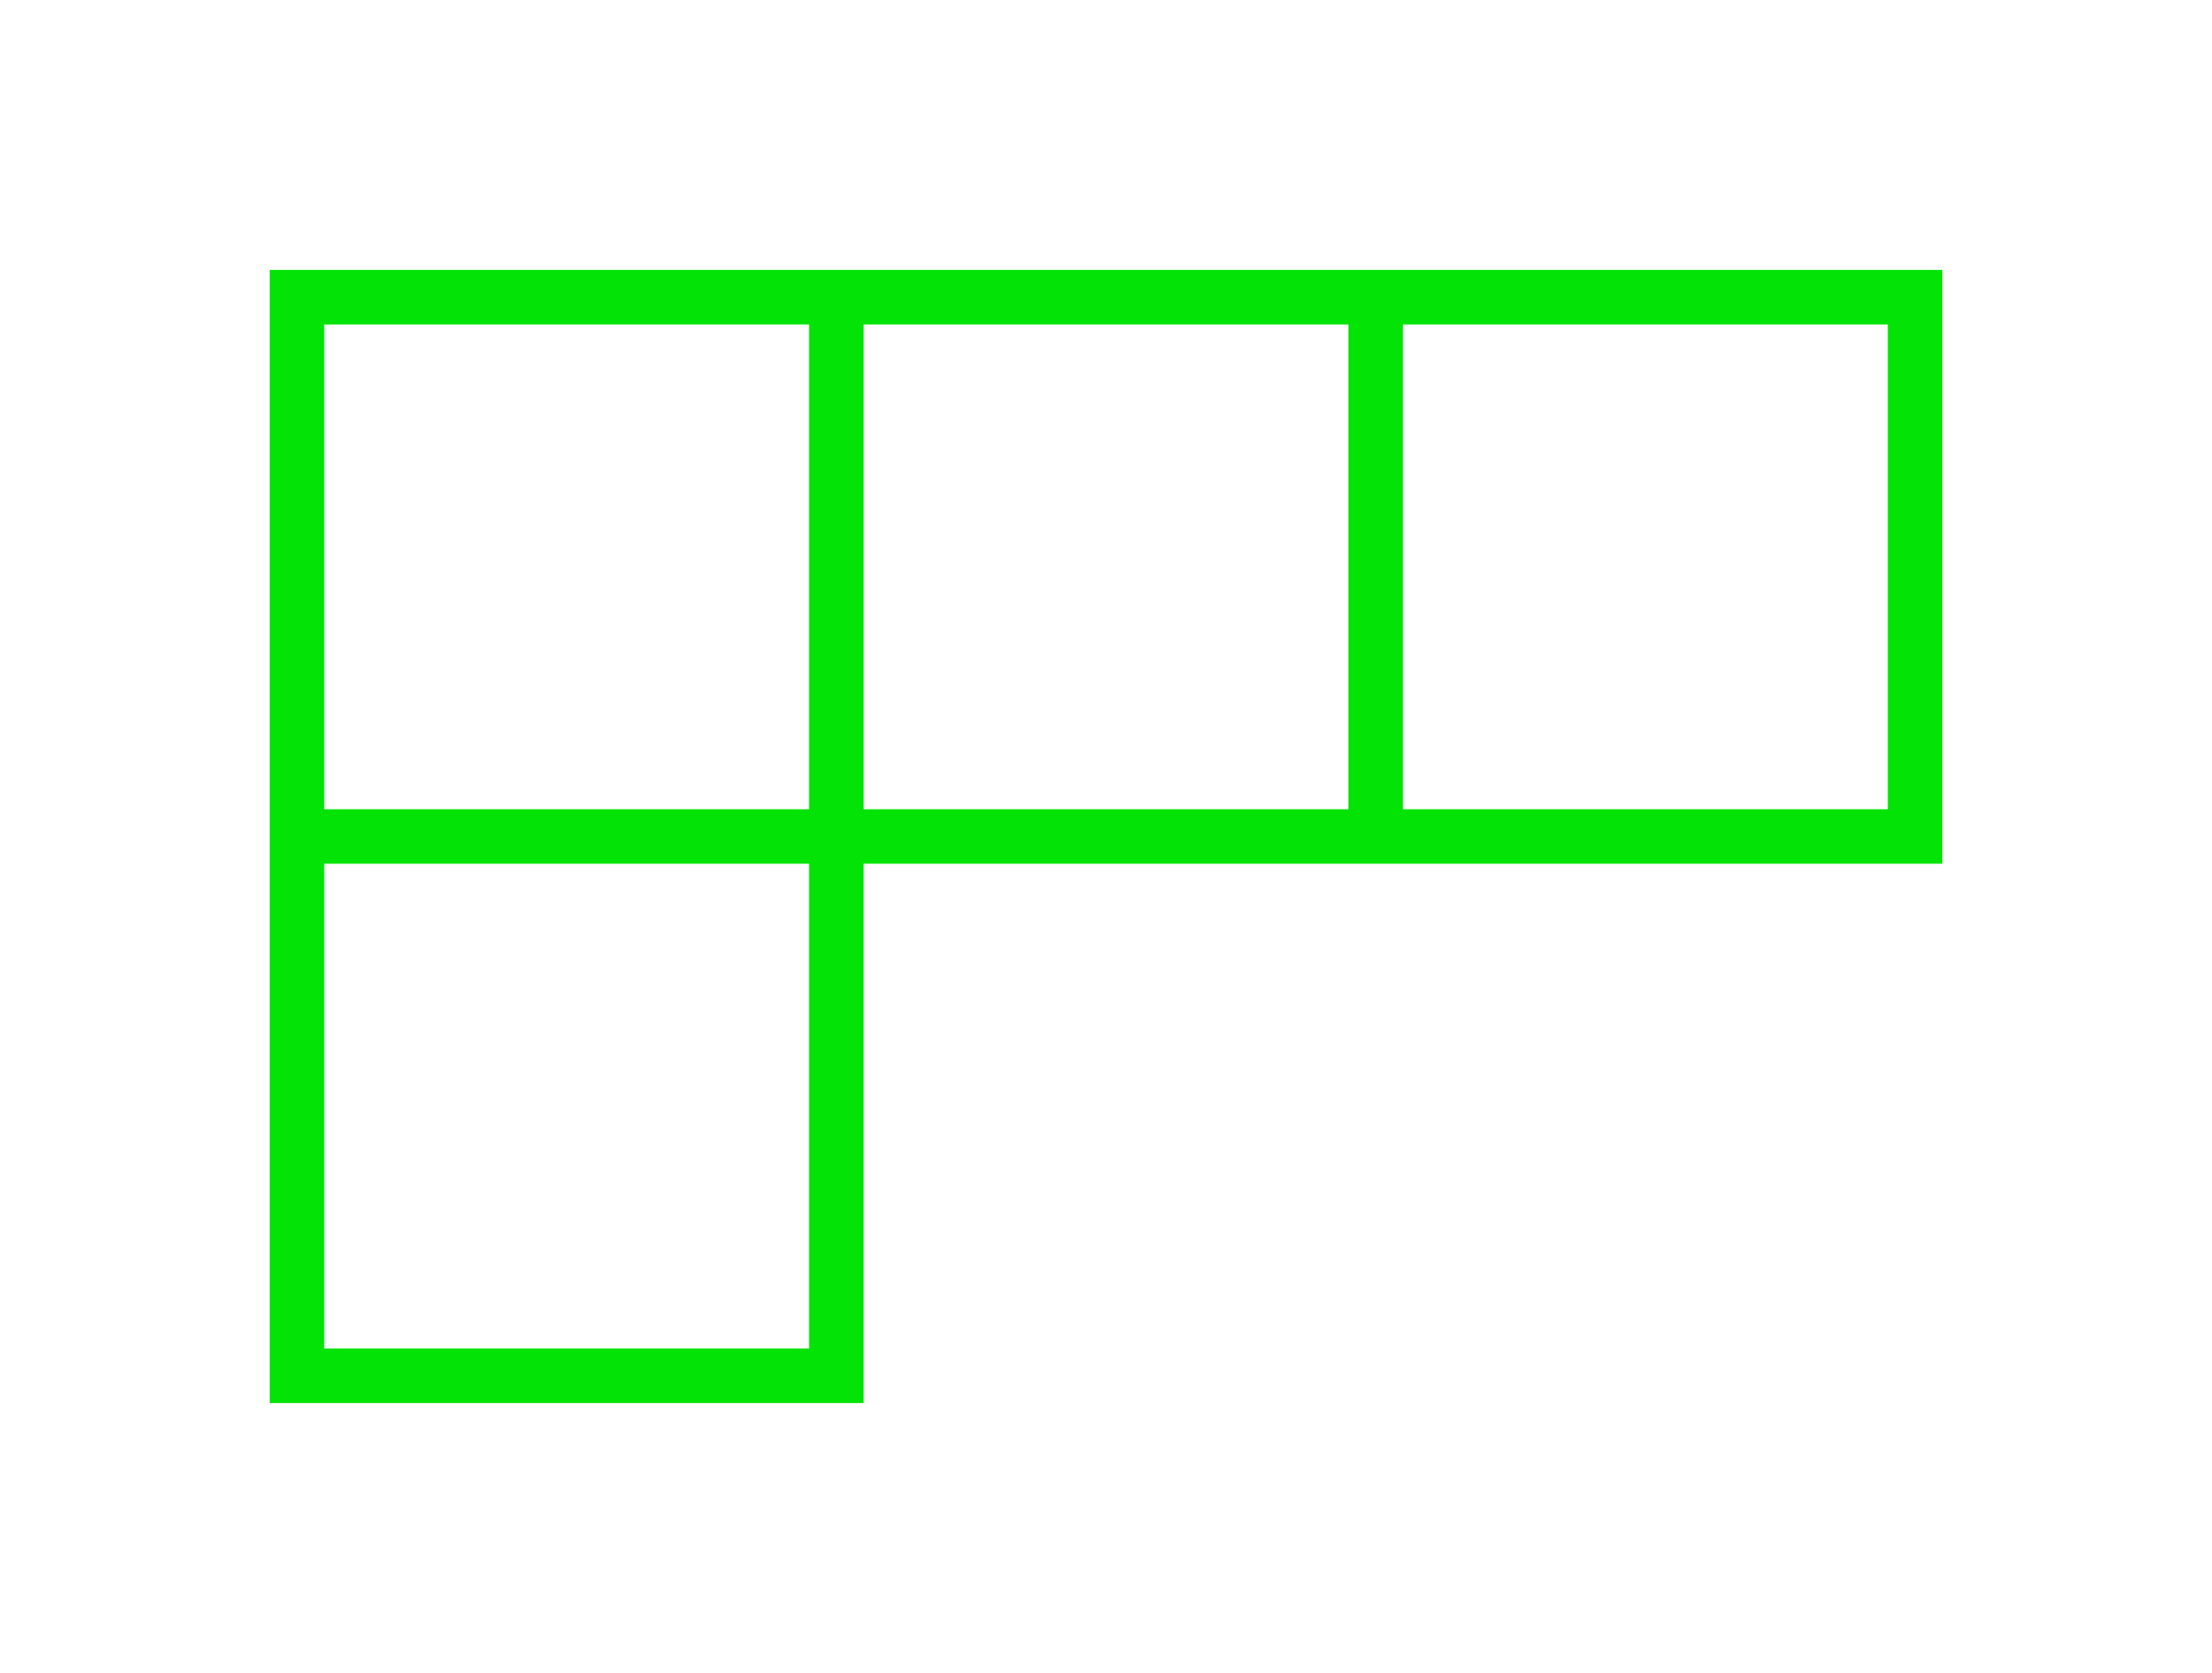 <?xml version="1.0" encoding="UTF-8" standalone="no"?>
<!-- Created with Inkscape (http://www.inkscape.org/) -->

<svg
   width="811.207"
   height="613.586"
   viewBox="0 0 214.632 162.345"
   version="1.1"
   id="svg5"
   xmlns="http://www.w3.org/2000/svg"
   xmlns:svg="http://www.w3.org/2000/svg">
  <defs
     id="defs2" />
  <g
     id="layer1"
     transform="translate(-56.301,-54.294)">
    <path
       id="rect6048"
       style="fill:#03e306;fill-opacity:1;stroke-width:4.862;stroke-miterlimit:4.1;stroke-opacity:0.498;paint-order:stroke fill markers"
       d="m 82.469,80.486 v 57.626 52.335 H 140.096 V 138.112 H 244.766 V 80.486 H 140.096 Z m 5.292,5.292 H 134.804 V 132.821 H 87.761 Z m 52.335,0 h 47.044 v 47.043 h -47.044 z m 52.335,0 h 47.043 V 132.821 H 192.431 Z M 87.761,138.112 h 47.043 v 47.044 H 87.761 Z" />
  </g>
</svg>
